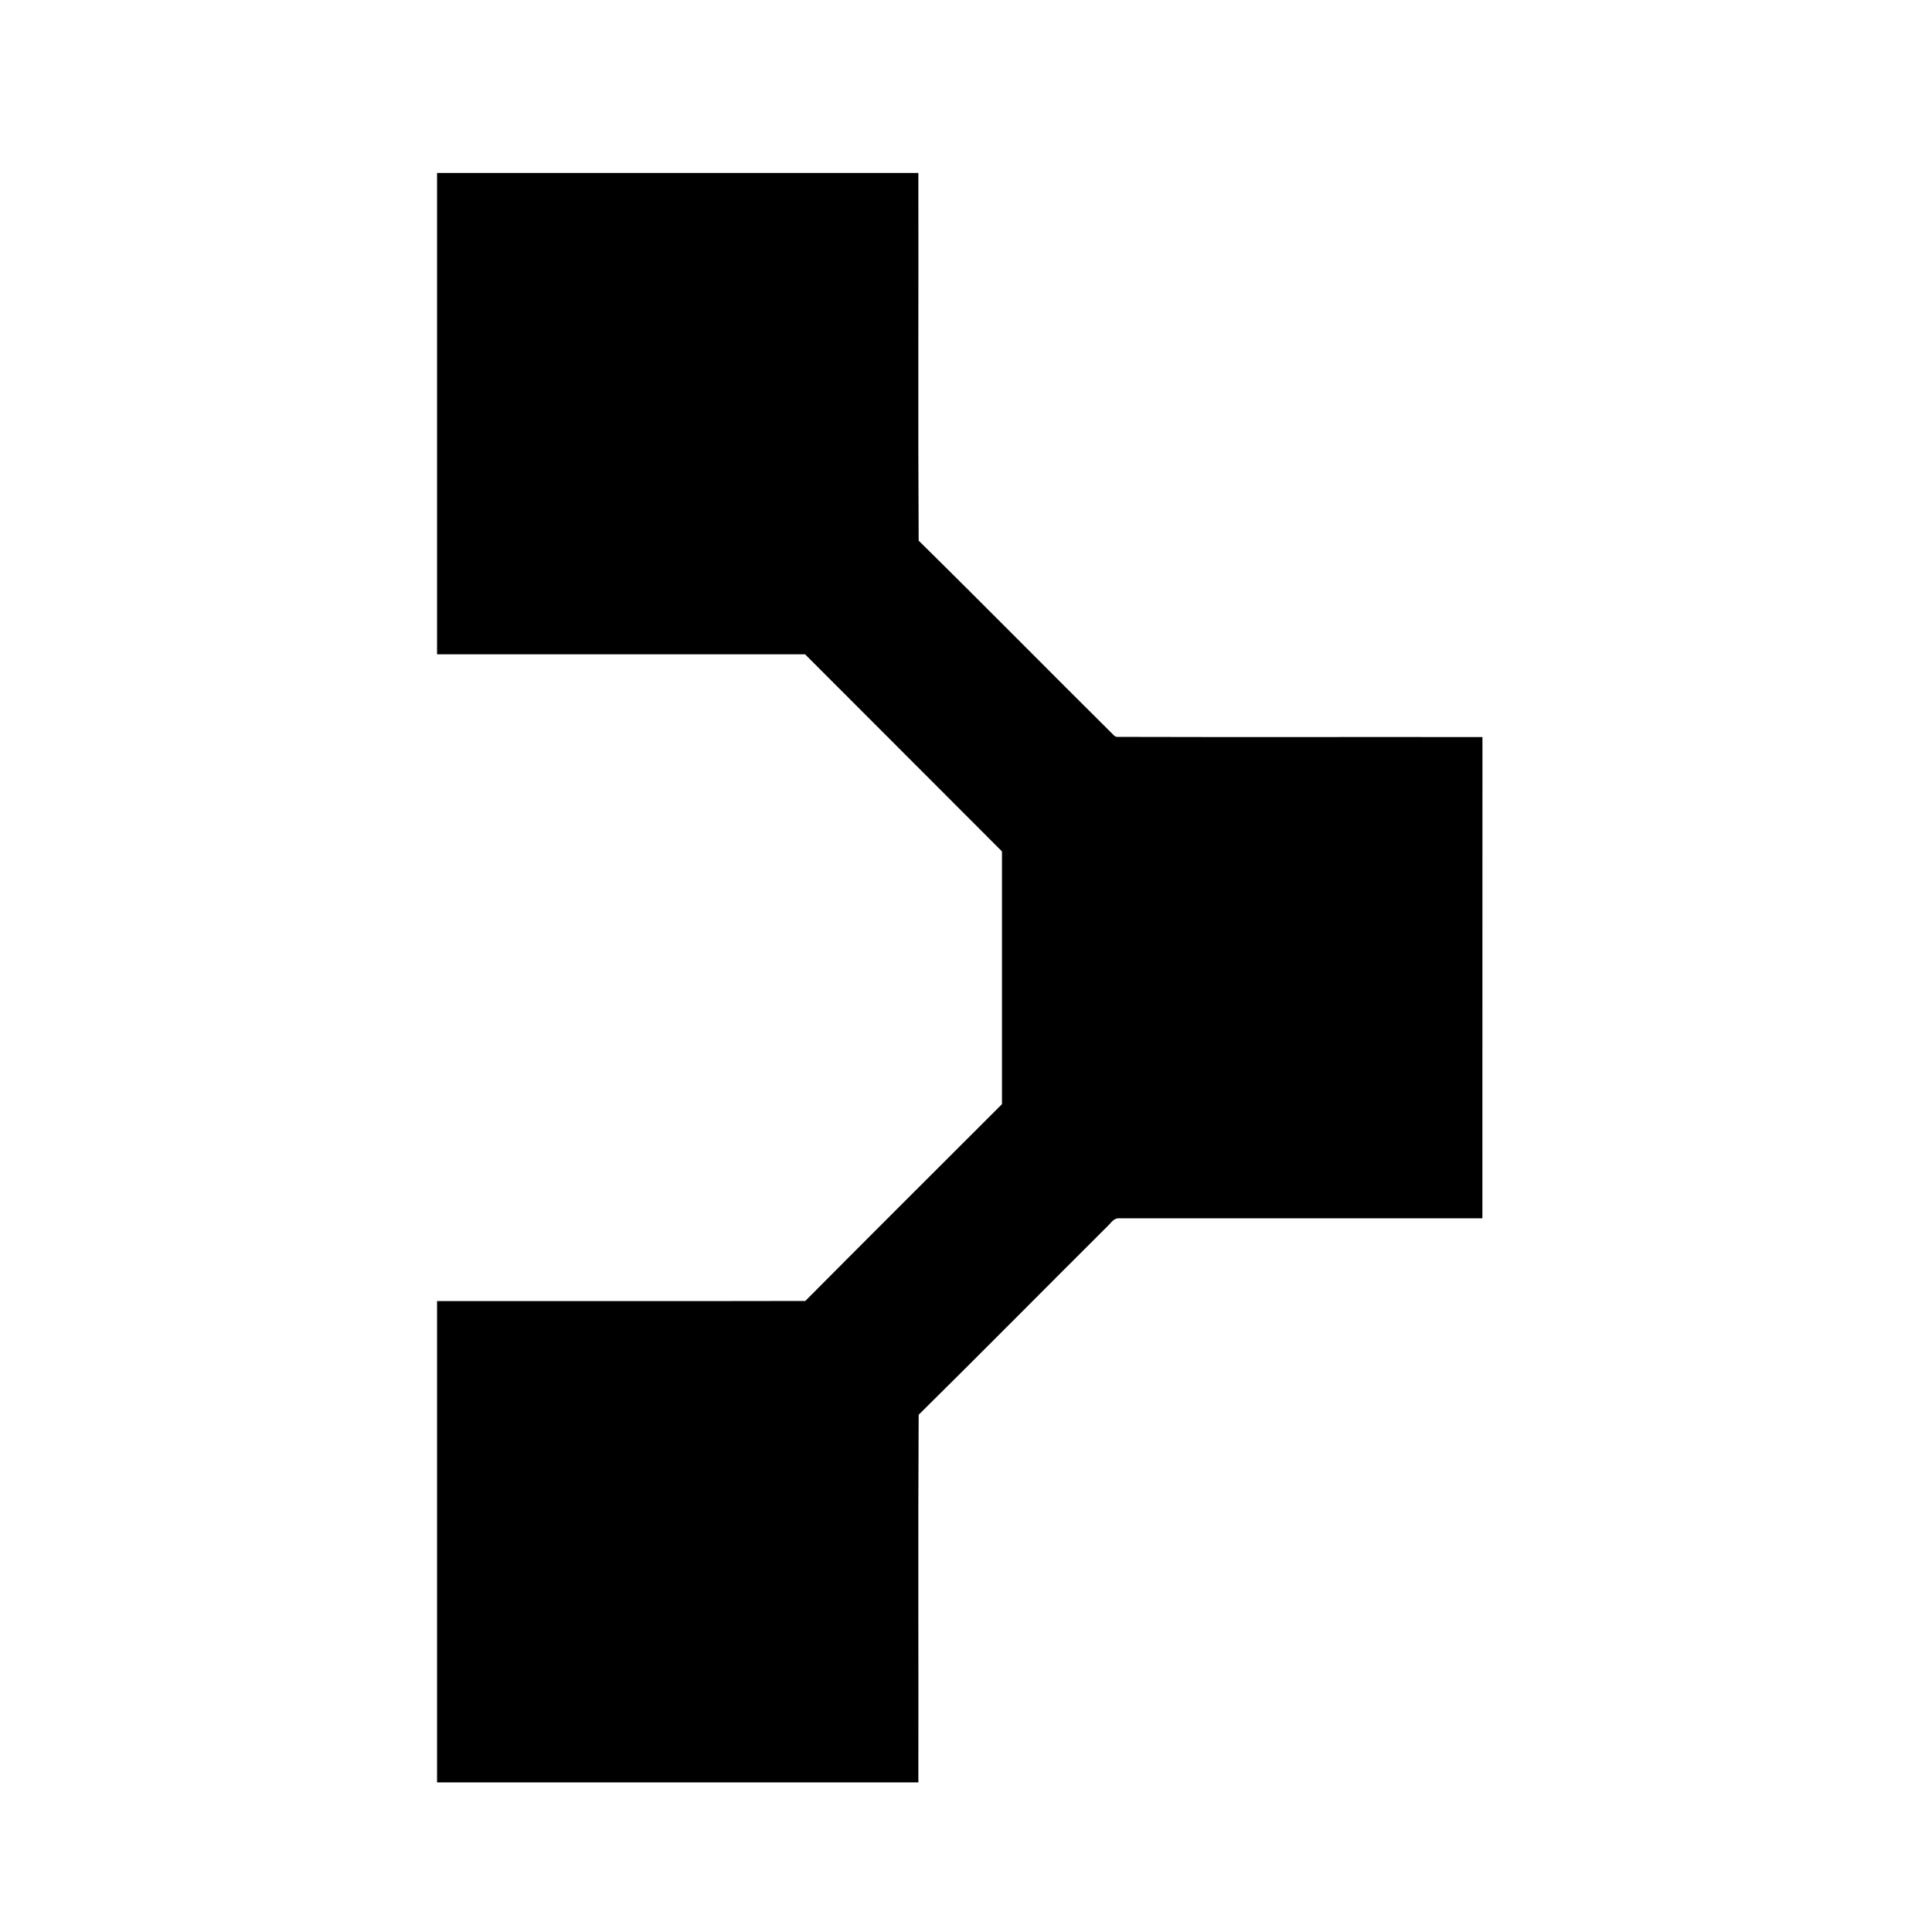 <svg xmlns="http://www.w3.org/2000/svg" height="32" width="32" fill="currentColor"><path d="M7.239 2.865h7.972c.004 2.03-.007 4.06.005 6.09 1.088 1.071 2.16 2.16 3.244 3.235l.034.015c2.02.006 4.04 0 6.06.003l-.001 7.971h-6.014c-.103-.008-.154.103-.224.16-1.034 1.03-2.06 2.068-3.099 3.094-.012 2.029-.001 4.06-.005 6.089H7.239V21.55c2.033-.002 4.066.003 6.099-.002 1.083-1.09 2.172-2.174 3.258-3.26v-4.186c-1.086-1.09-2.176-2.176-3.262-3.265H7.239V2.866z"/><path d="M9.91 5.536h2.643v2.642H9.91V5.536zm0 18.686h2.643v2.642H9.91v-2.642z"/></svg>